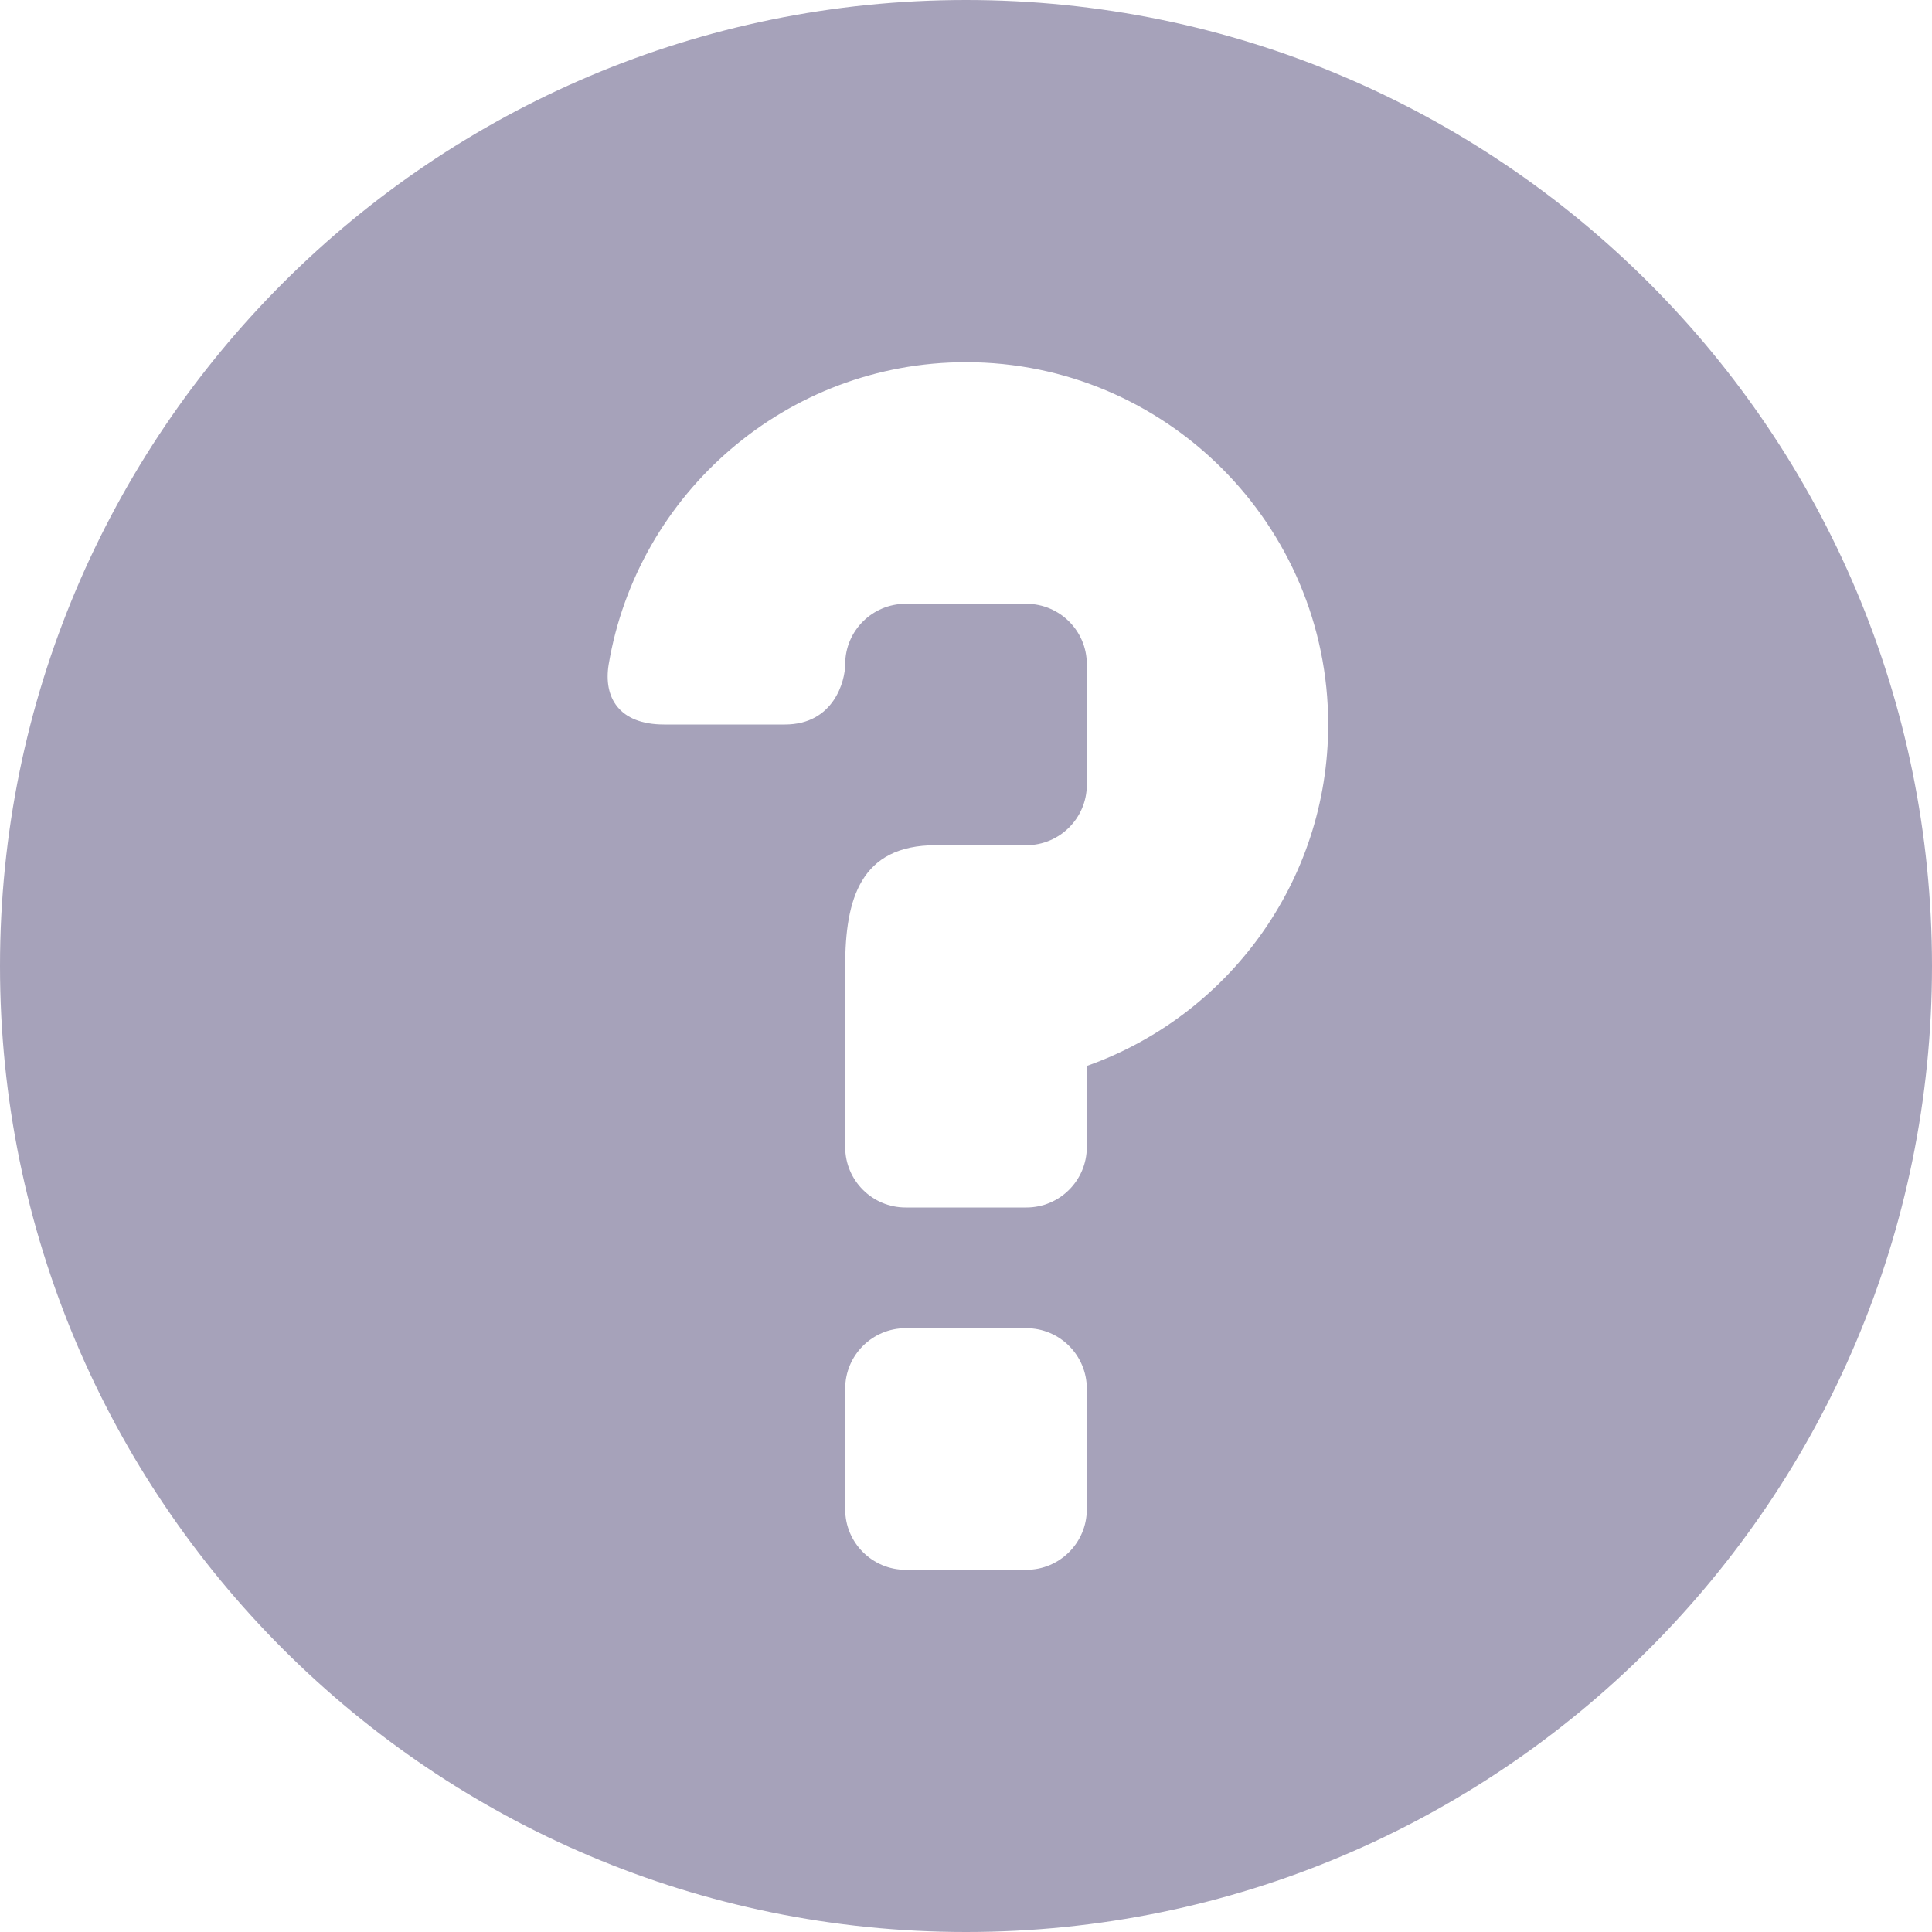 <?xml version="1.0" encoding="UTF-8" standalone="no"?>
<svg width="19px" height="19px" viewBox="0 0 19 19" version="1.1" xmlns="http://www.w3.org/2000/svg" xmlns:xlink="http://www.w3.org/1999/xlink" xmlns:sketch="http://www.bohemiancoding.com/sketch/ns">
    <!-- Generator: Sketch 3.0.4 (8053) - http://www.bohemiancoding.com/sketch -->
    <title>icon-form-question 4</title>
    <desc>Created with Sketch.</desc>
    <defs></defs>
    <g id="Cheetah-Landing" stroke="none" stroke-width="1" fill="none" fill-rule="evenodd" sketch:type="MSPage">
        <g id="Desktop-Start-Campaign" sketch:type="MSArtboardGroup" transform="translate(-733, -933)" fill="#A6A2BA">
            <g id="Who-can-join?" sketch:type="MSLayerGroup" transform="translate(-7, 745)">
                <g id="2" transform="translate(464, 181)" sketch:type="MSShapeGroup">
                    <path d="M285.5,7 C280.254,7 276,11.254 276,16.5 C276,21.746 280.254,26 285.5,26 C290.746,26 295,21.746 295,16.5 C295,11.254 290.746,7 285.5,7 L285.5,7 Z M286.688,21.844 C286.688,22.172 286.421,22.438 286.094,22.438 L284.906,22.438 C284.579,22.438 284.312,22.172 284.312,21.844 L284.312,20.656 C284.312,20.328 284.579,20.062 284.906,20.062 L286.094,20.062 C286.421,20.062 286.688,20.328 286.688,20.656 L286.688,21.844 L286.688,21.844 Z M286.688,17.483 L286.688,18.281 C286.688,18.609 286.421,18.875 286.094,18.875 L284.906,18.875 C284.579,18.875 284.312,18.609 284.312,18.281 L284.312,16.5 C284.312,15.843 284.461,15.312 285.203,15.312 L286.094,15.312 C286.421,15.312 286.688,15.046 286.688,14.719 L286.688,13.531 C286.688,13.204 286.421,12.938 286.094,12.938 L284.906,12.938 C284.579,12.938 284.312,13.204 284.312,13.531 C284.312,13.696 284.201,14.125 283.719,14.125 L282.531,14.125 C282.086,14.125 281.933,13.858 281.986,13.534 C282.269,11.85 283.738,10.562 285.5,10.562 C287.464,10.562 289.062,12.161 289.062,14.125 C289.062,15.674 288.07,16.994 286.688,17.483 L286.688,17.483 Z" id="icon-form-question-4"></path>
                </g>
            </g>
        </g>
    </g>
</svg>